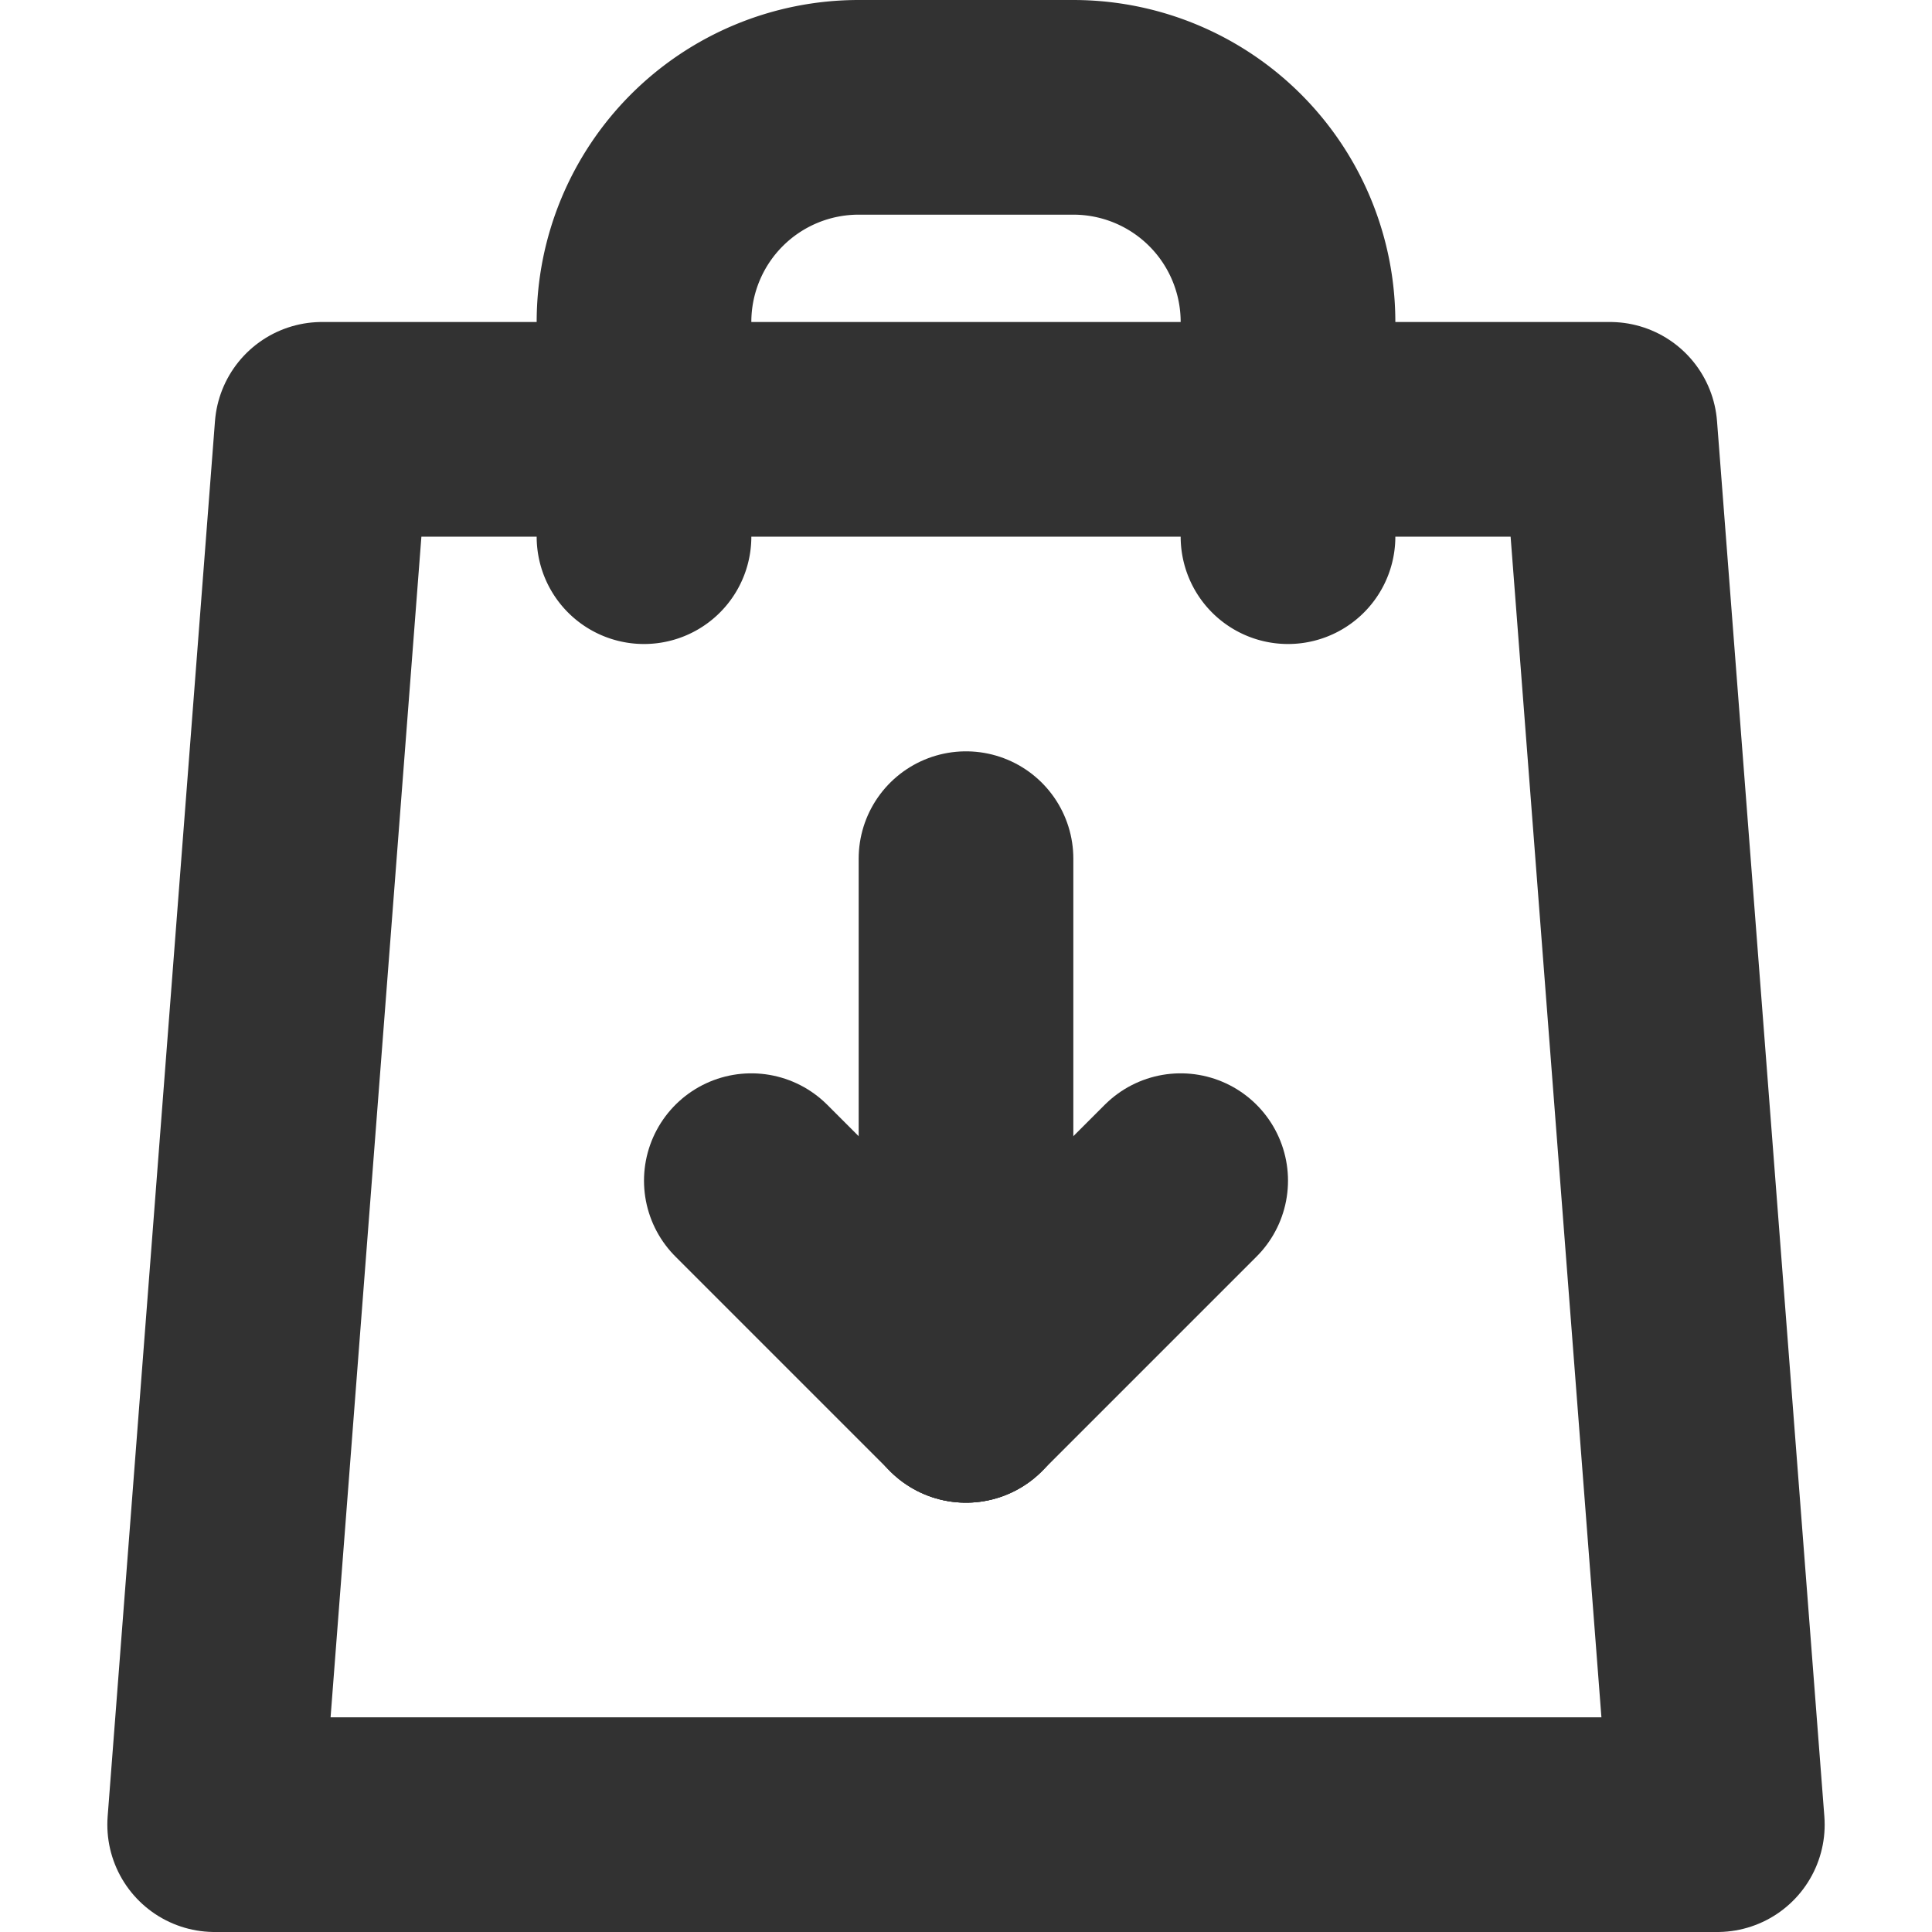 <svg id="Слой_1" data-name="Слой 1" xmlns="http://www.w3.org/2000/svg" viewBox="0 0 18 18"><defs><style>.cls-1{fill:none;stroke:#323232;stroke-linecap:round;stroke-linejoin:round;stroke-width:2px;}</style></defs><title>toBasket</title><polygon class="cls-1" points="16 17 2 17 3 4 15 4 16 17"/><path class="cls-1" d="M12,5V3a2,2,0,0,0-2-2H8A2,2,0,0,0,6,3V5"/><line class="cls-1" x1="9" y1="8" x2="9" y2="13"/><line class="cls-1" x1="9" y1="13" x2="7" y2="11"/><line class="cls-1" x1="9" y1="13" x2="11" y2="11"/></svg>